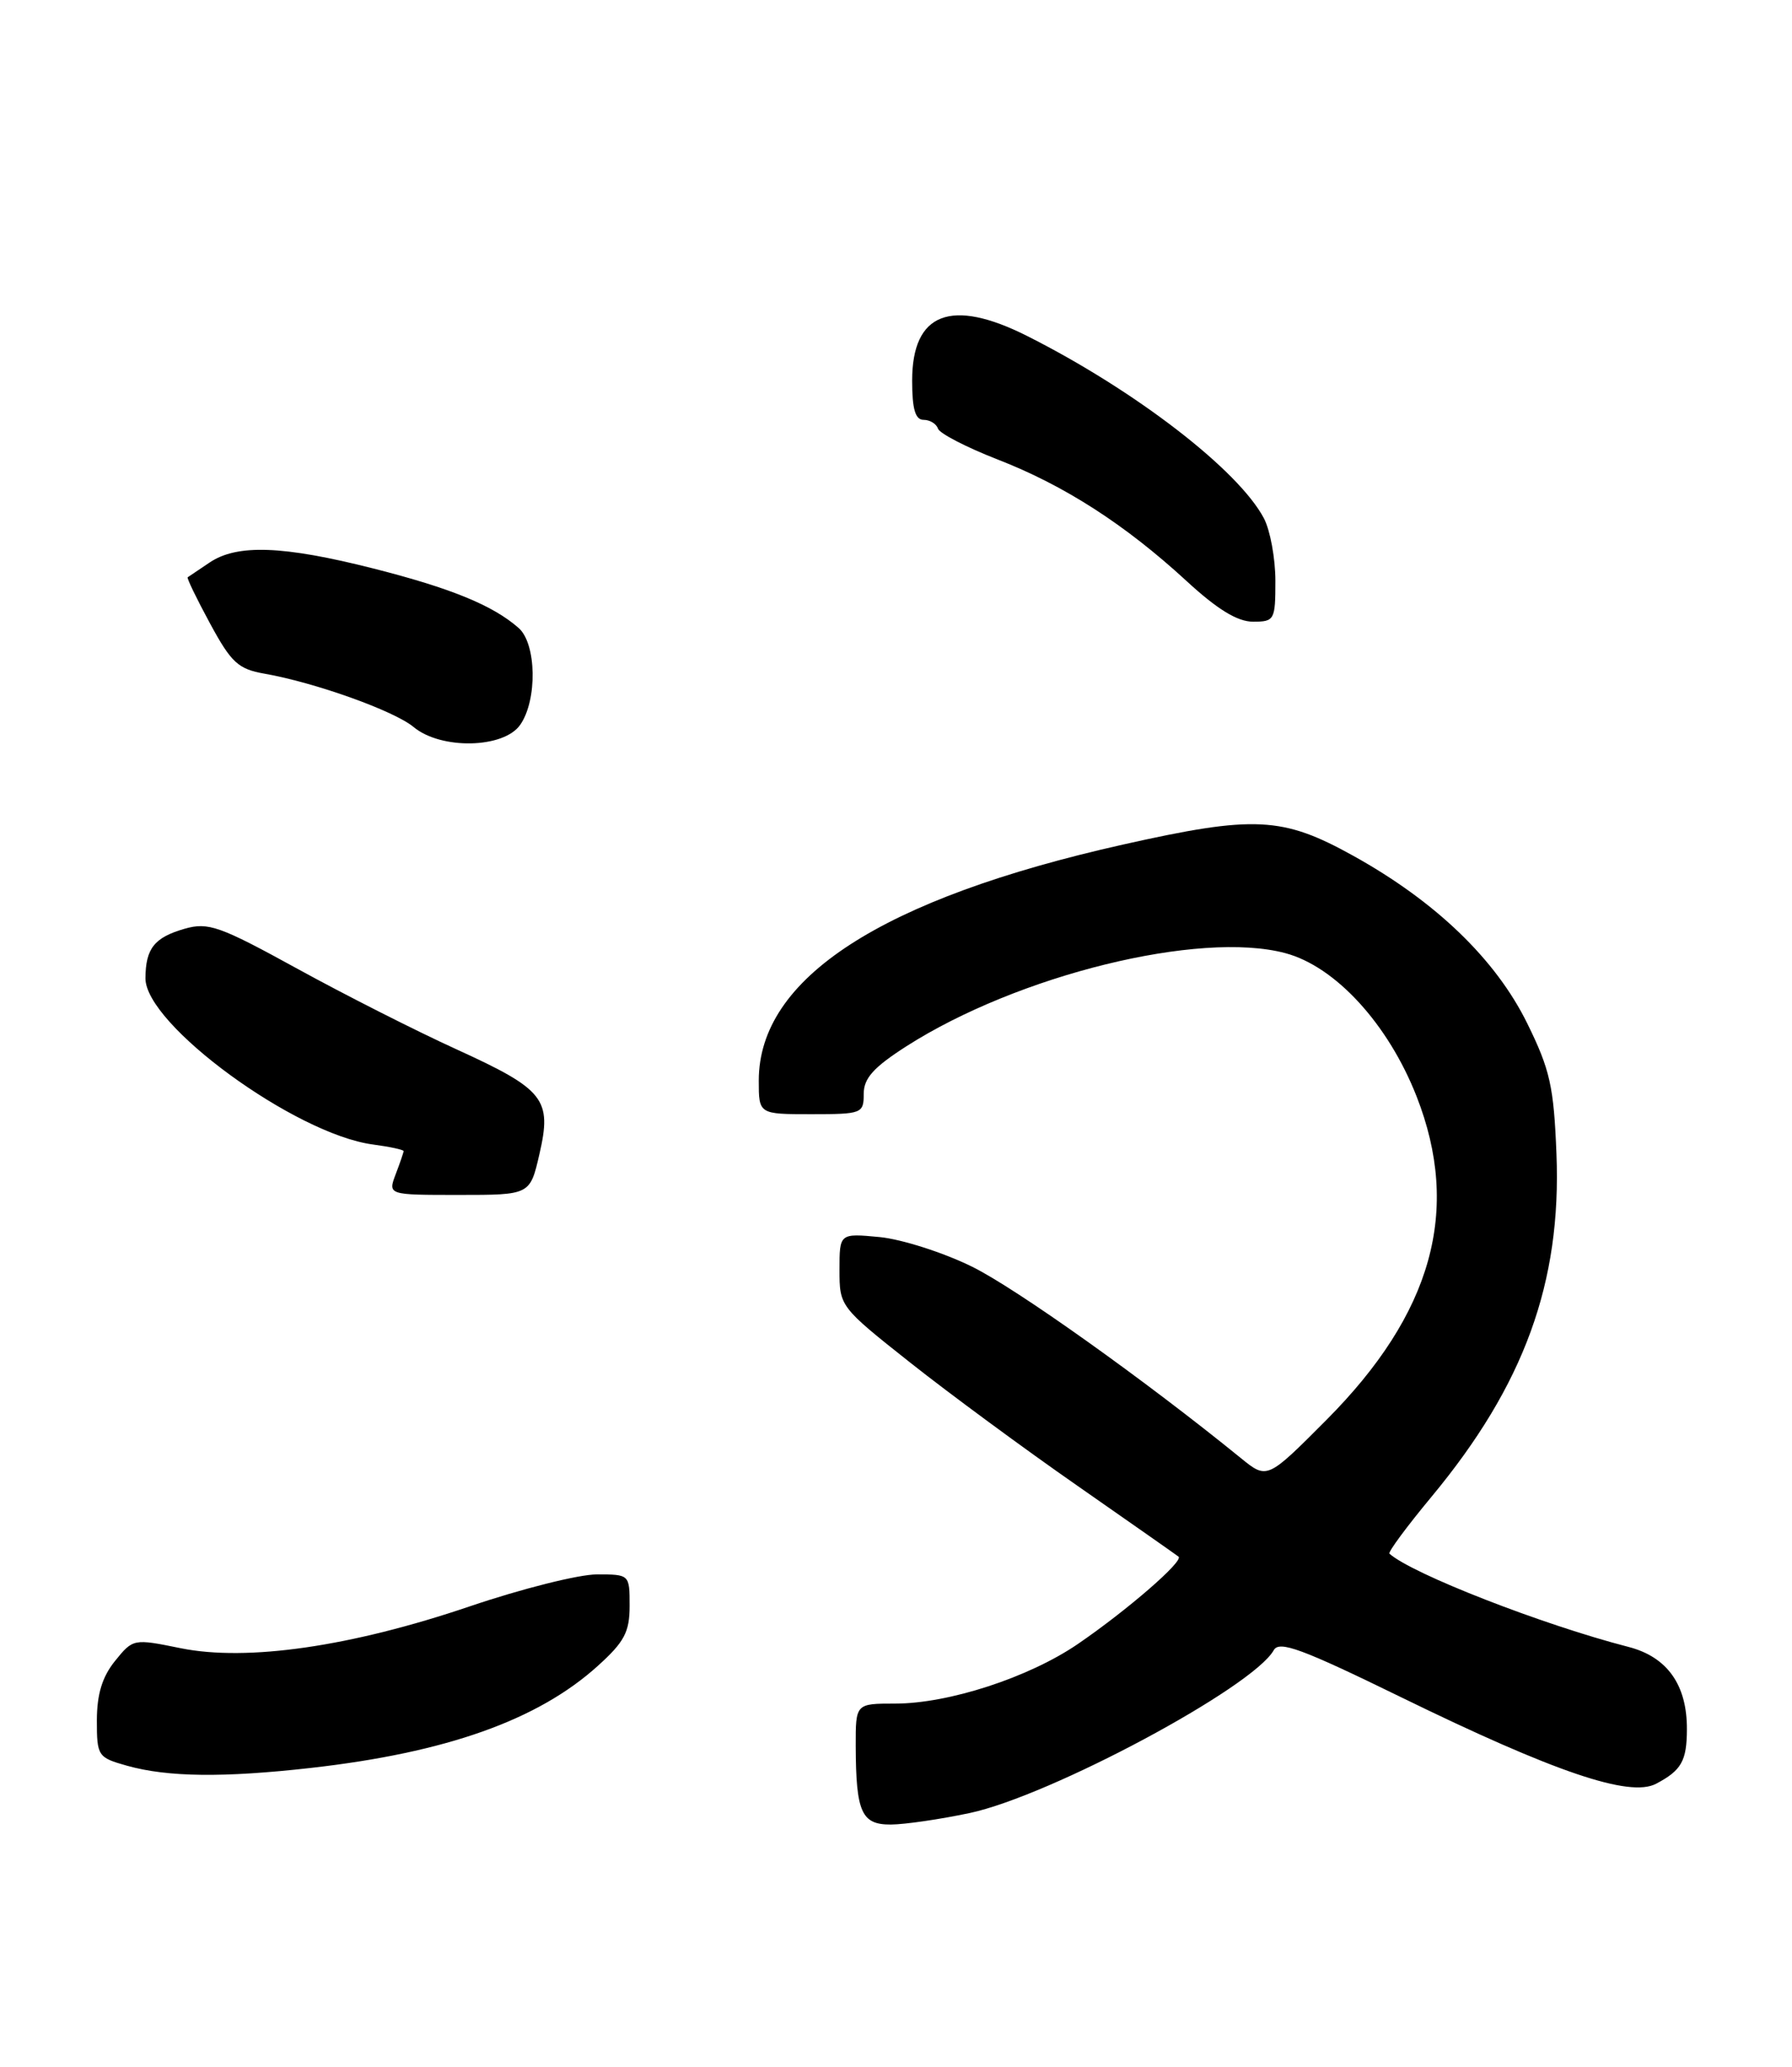 <?xml version="1.0" encoding="UTF-8" standalone="no"?>
<!DOCTYPE svg PUBLIC "-//W3C//DTD SVG 1.1//EN" "http://www.w3.org/Graphics/SVG/1.1/DTD/svg11.dtd" >
<svg xmlns="http://www.w3.org/2000/svg" xmlns:xlink="http://www.w3.org/1999/xlink" version="1.1" viewBox="0 0 222 256">
 <g >
 <path fill="currentColor"
d=" M 120.11 224.56 C 130.09 222.45 155.23 208.99 157.80 204.38 C 158.48 203.17 161.31 204.22 173.57 210.21 C 192.57 219.49 201.89 222.66 205.16 220.93 C 208.30 219.28 208.97 218.10 208.98 214.20 C 209.01 208.69 206.55 205.22 201.74 203.98 C 191.10 201.24 174.89 194.92 172.13 192.43 C 171.93 192.25 174.28 189.07 177.36 185.36 C 188.82 171.55 193.45 158.85 192.82 142.92 C 192.49 134.57 192.03 132.50 189.20 126.75 C 185.29 118.81 177.86 111.66 167.64 105.99 C 158.88 101.13 155.39 100.96 139.14 104.60 C 109.17 111.32 94.00 121.15 94.00 133.84 C 94.00 138.00 94.00 138.00 100.50 138.00 C 106.78 138.00 107.00 137.91 107.00 135.49 C 107.00 133.55 108.21 132.20 112.30 129.58 C 126.10 120.76 148.61 115.22 159.22 118.05 C 165.44 119.70 171.97 126.83 175.49 135.79 C 181.02 149.89 177.46 162.67 164.32 175.87 C 156.98 183.24 156.98 183.24 153.74 180.61 C 141.85 170.94 125.88 159.57 120.41 156.88 C 116.86 155.13 111.71 153.49 108.98 153.22 C 104.00 152.75 104.00 152.75 104.00 157.28 C 104.00 161.80 104.05 161.87 112.75 168.76 C 117.56 172.57 126.90 179.45 133.50 184.04 C 140.10 188.64 145.72 192.58 146.00 192.80 C 146.68 193.34 139.64 199.44 133.50 203.64 C 127.44 207.77 117.53 211.00 110.89 211.00 C 106.00 211.00 106.00 211.00 106.01 216.25 C 106.04 224.47 106.72 226.00 110.37 225.98 C 112.09 225.97 116.47 225.33 120.11 224.56 Z  M 38.50 218.97 C 55.29 217.07 66.62 213.05 74.05 206.34 C 77.36 203.35 78.00 202.14 78.00 198.88 C 78.00 195.01 77.99 195.00 73.94 195.00 C 71.70 195.00 64.61 196.78 58.19 198.96 C 43.48 203.95 30.62 205.81 22.38 204.14 C 16.54 202.95 16.48 202.96 14.25 205.72 C 12.66 207.69 12.01 209.83 12.00 213.07 C 12.00 217.51 12.12 217.68 15.75 218.70 C 20.79 220.11 27.68 220.19 38.50 218.97 Z  M 66.82 142.97 C 68.40 136.13 67.47 134.95 56.54 129.96 C 51.57 127.70 42.69 123.20 36.81 119.97 C 27.20 114.69 25.80 114.20 22.88 115.03 C 19.12 116.11 18.04 117.47 18.02 121.16 C 17.98 126.88 36.55 140.46 46.18 141.75 C 48.28 142.03 50.00 142.40 50.00 142.57 C 50.00 142.73 49.56 144.02 49.02 145.43 C 48.05 148.00 48.05 148.00 56.85 148.00 C 65.66 148.00 65.66 148.00 66.82 142.97 Z  M 64.44 89.78 C 66.59 86.72 66.47 79.72 64.25 77.78 C 61.06 74.97 55.86 72.85 46.25 70.41 C 35.08 67.58 29.38 67.37 25.97 69.67 C 24.61 70.59 23.39 71.41 23.25 71.50 C 23.12 71.59 24.36 74.16 26.02 77.22 C 28.65 82.08 29.51 82.87 32.77 83.44 C 39.05 84.54 48.84 88.05 51.23 90.04 C 54.62 92.87 62.39 92.71 64.44 89.78 Z  M 158.00 71.95 C 158.00 69.17 157.36 65.69 156.58 64.20 C 153.43 58.22 140.64 48.36 127.28 41.63 C 117.82 36.86 113.00 38.73 113.00 47.15 C 113.00 50.67 113.39 52.00 114.42 52.00 C 115.20 52.00 116.00 52.49 116.20 53.09 C 116.39 53.68 119.72 55.40 123.59 56.91 C 131.86 60.12 139.39 64.97 146.98 71.95 C 150.81 75.48 153.30 77.00 155.23 77.00 C 157.89 77.00 158.00 76.80 158.00 71.95 Z "/>
</g>
</svg>